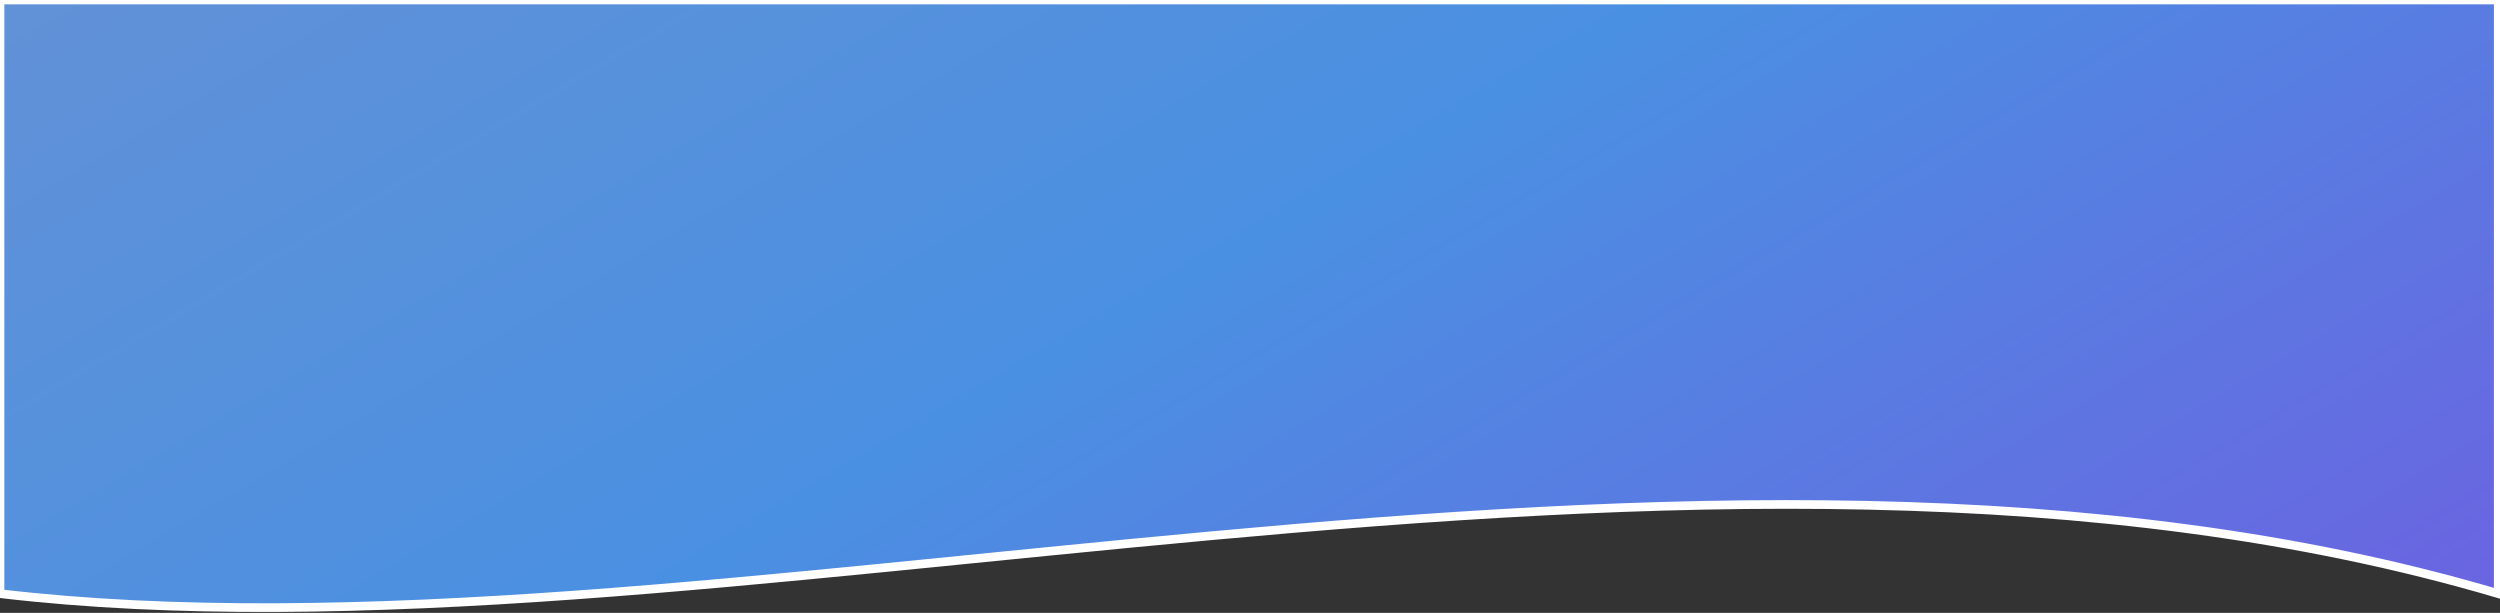 <svg xmlns="http://www.w3.org/2000/svg" width="100%" height="353" viewBox="0 0 1440 353" fill="none">
  <rect x="0" y="0" width="1440" height="353" fill="#333333" stroke="none"/>
  <path d="M0 155.315V294.651V341.948C404.394 389.441 976.706 205.469 1439 341.948V155.315V0H1121.94H917.225H236.172H0V155.315Z" fill="url(#paint0_linear_2071_85)" stroke="white" stroke-width="5"/>
  <defs>
    <linearGradient id="paint0_linear_2071_85" x1="-77.393" y1="-1627.29" x2="1483.83" y2="1016.57" gradientUnits="userSpaceOnUse">
      <stop stop-color="#F5F5F5"/>
      <stop offset="0.36" stop-color="#7292CF"/>
      <stop offset="0.628" stop-color="#4A90E2"/>
      <stop offset="0.992" stop-color="#8E34E0"/>
    </linearGradient>
  </defs>
</svg>